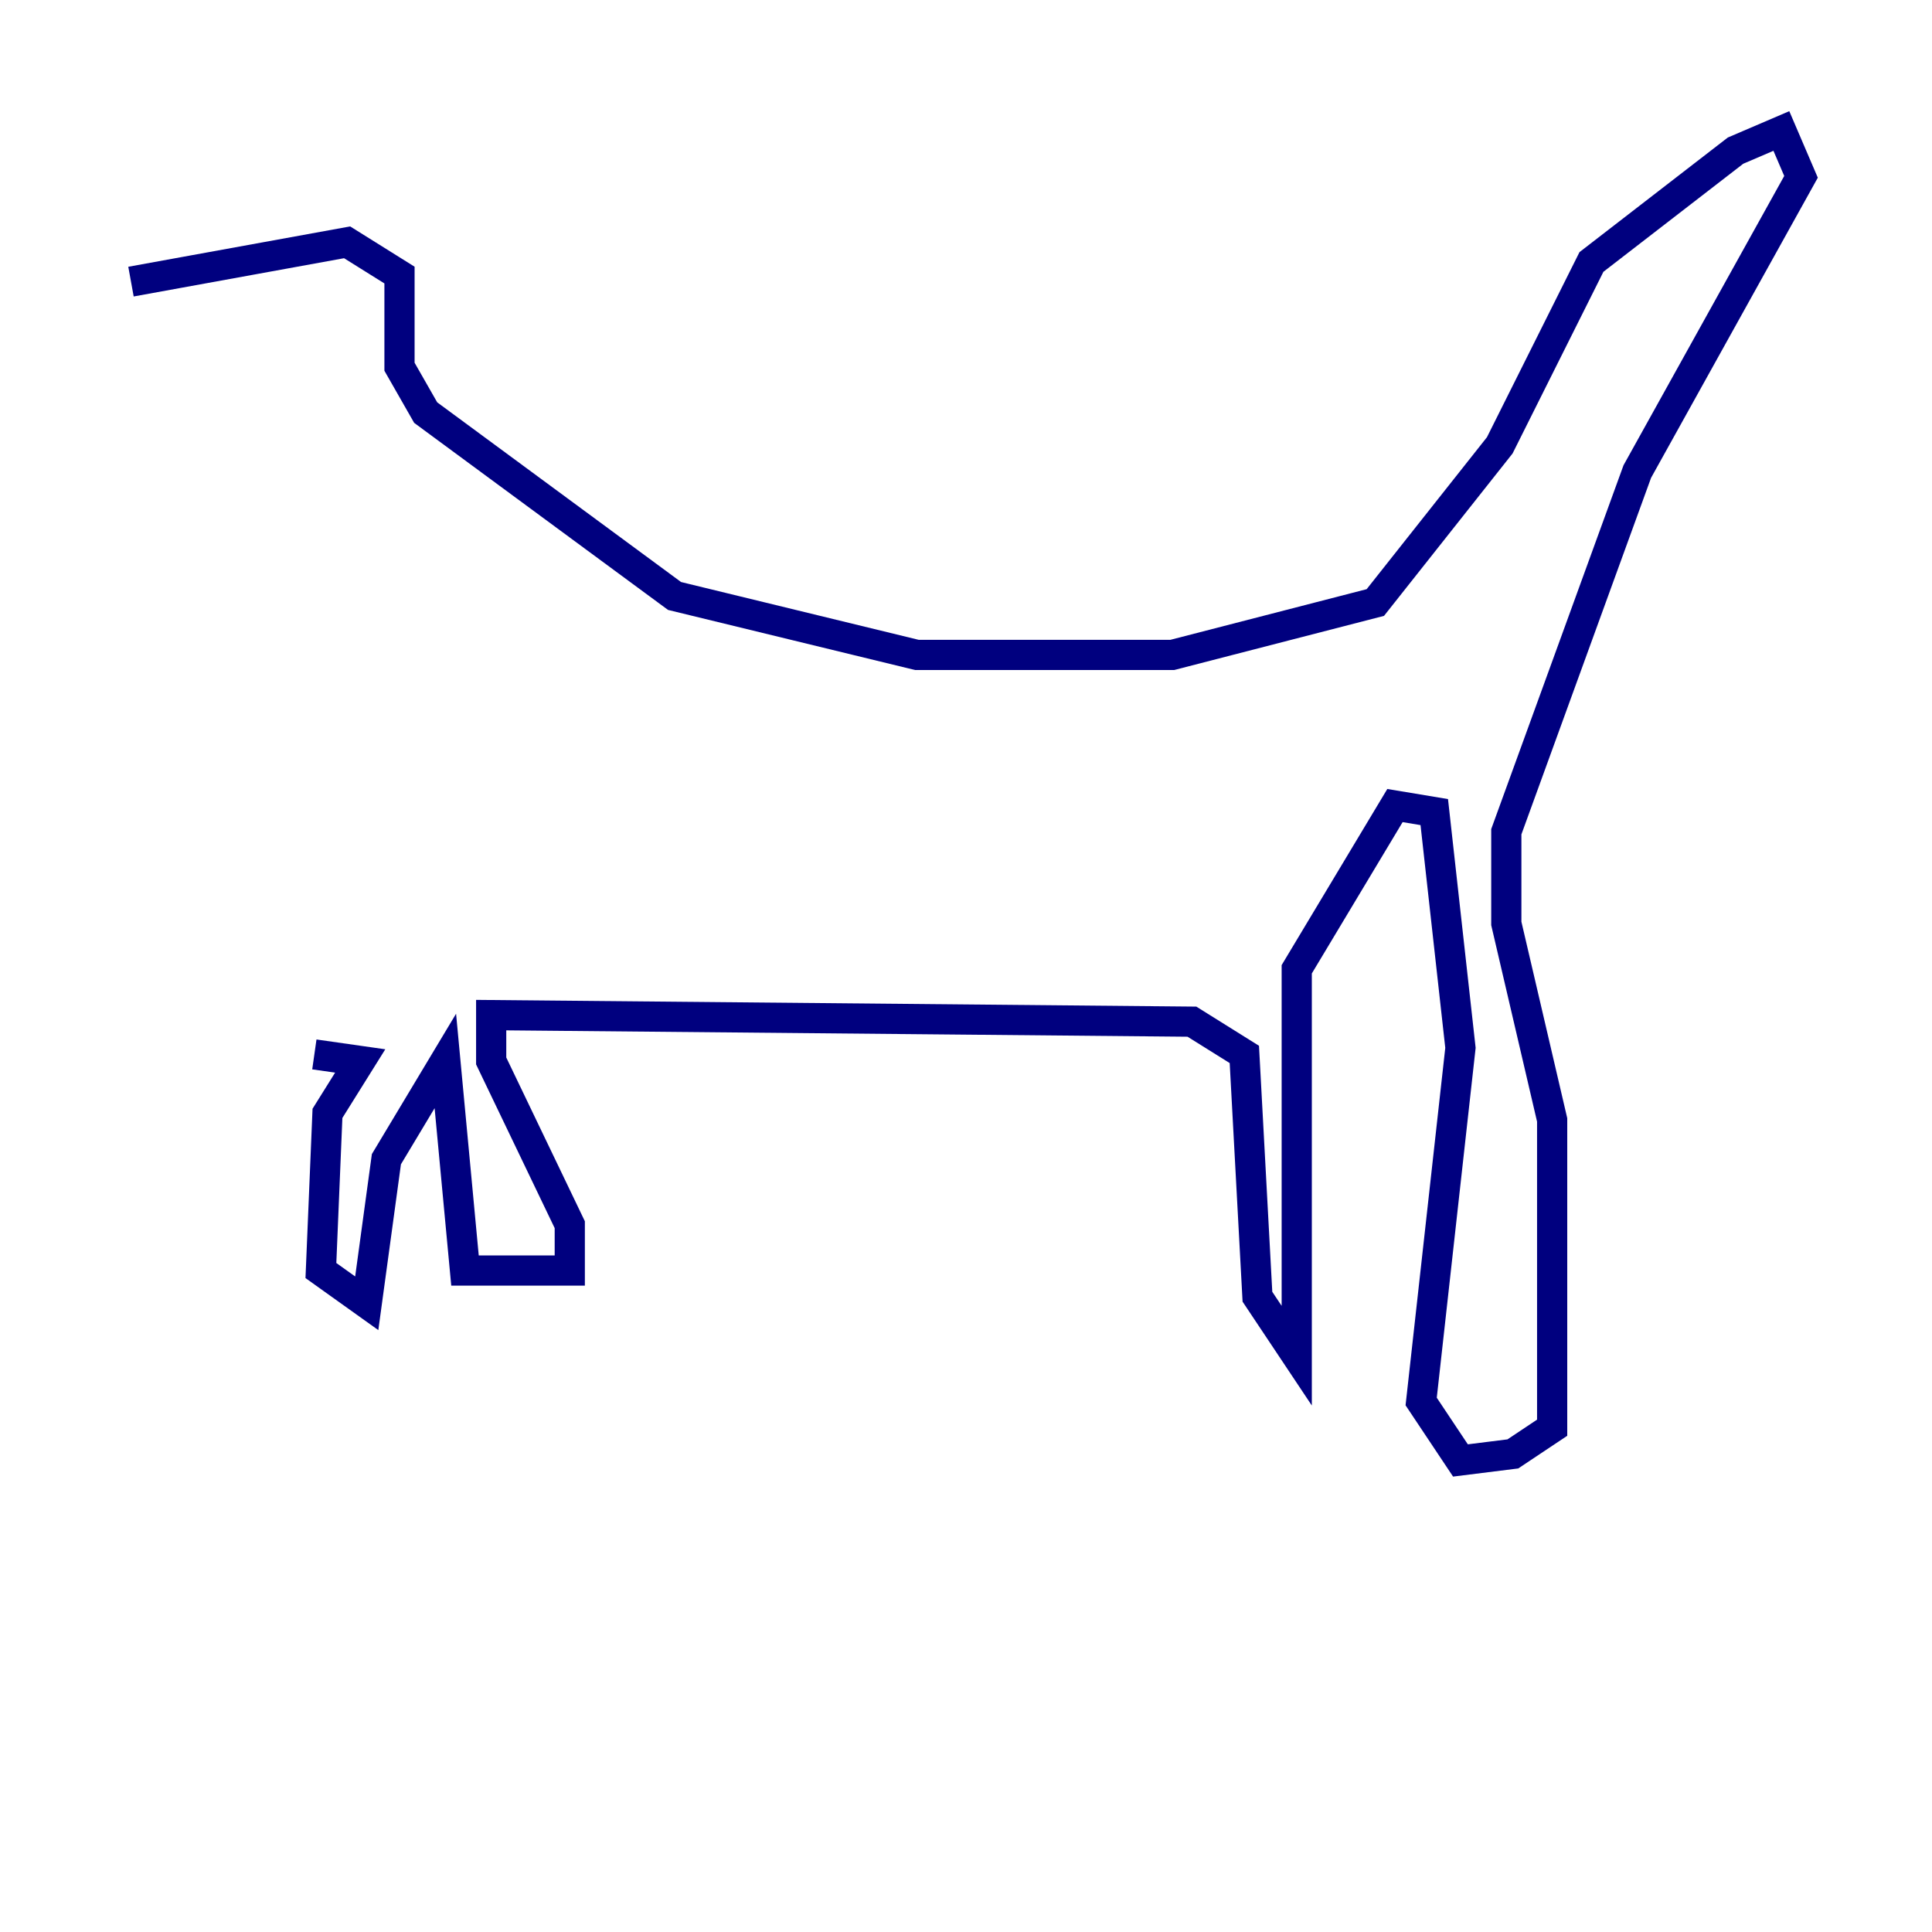 <?xml version="1.0" encoding="utf-8" ?>
<svg baseProfile="tiny" height="128" version="1.2" viewBox="0,0,128,128" width="128" xmlns="http://www.w3.org/2000/svg" xmlns:ev="http://www.w3.org/2001/xml-events" xmlns:xlink="http://www.w3.org/1999/xlink"><defs /><polyline fill="none" points="8.678,18.658 22.997,16.054 26.468,18.224 26.468,24.298 28.203,27.336 44.691,39.485 60.746,43.39 77.668,43.39 91.119,39.919 99.363,29.505 105.437,17.356 114.983,9.98 118.02,8.678 119.322,11.715 108.475,31.241 99.797,55.105 99.797,61.18 102.834,74.197 102.834,94.59 100.231,96.325 96.759,96.759 94.156,92.854 96.759,69.424 95.024,53.803 92.42,53.37 85.912,64.217 85.912,89.817 83.308,85.912 82.441,69.858 78.969,67.688 32.542,67.254 32.542,70.291 37.749,81.139 37.749,84.176 30.807,84.176 29.505,70.291 25.6,76.8 24.298,86.346 21.261,84.176 21.695,73.763 23.864,70.291 20.827,69.858" stroke="#00007f" stroke-width="2" /></svg>